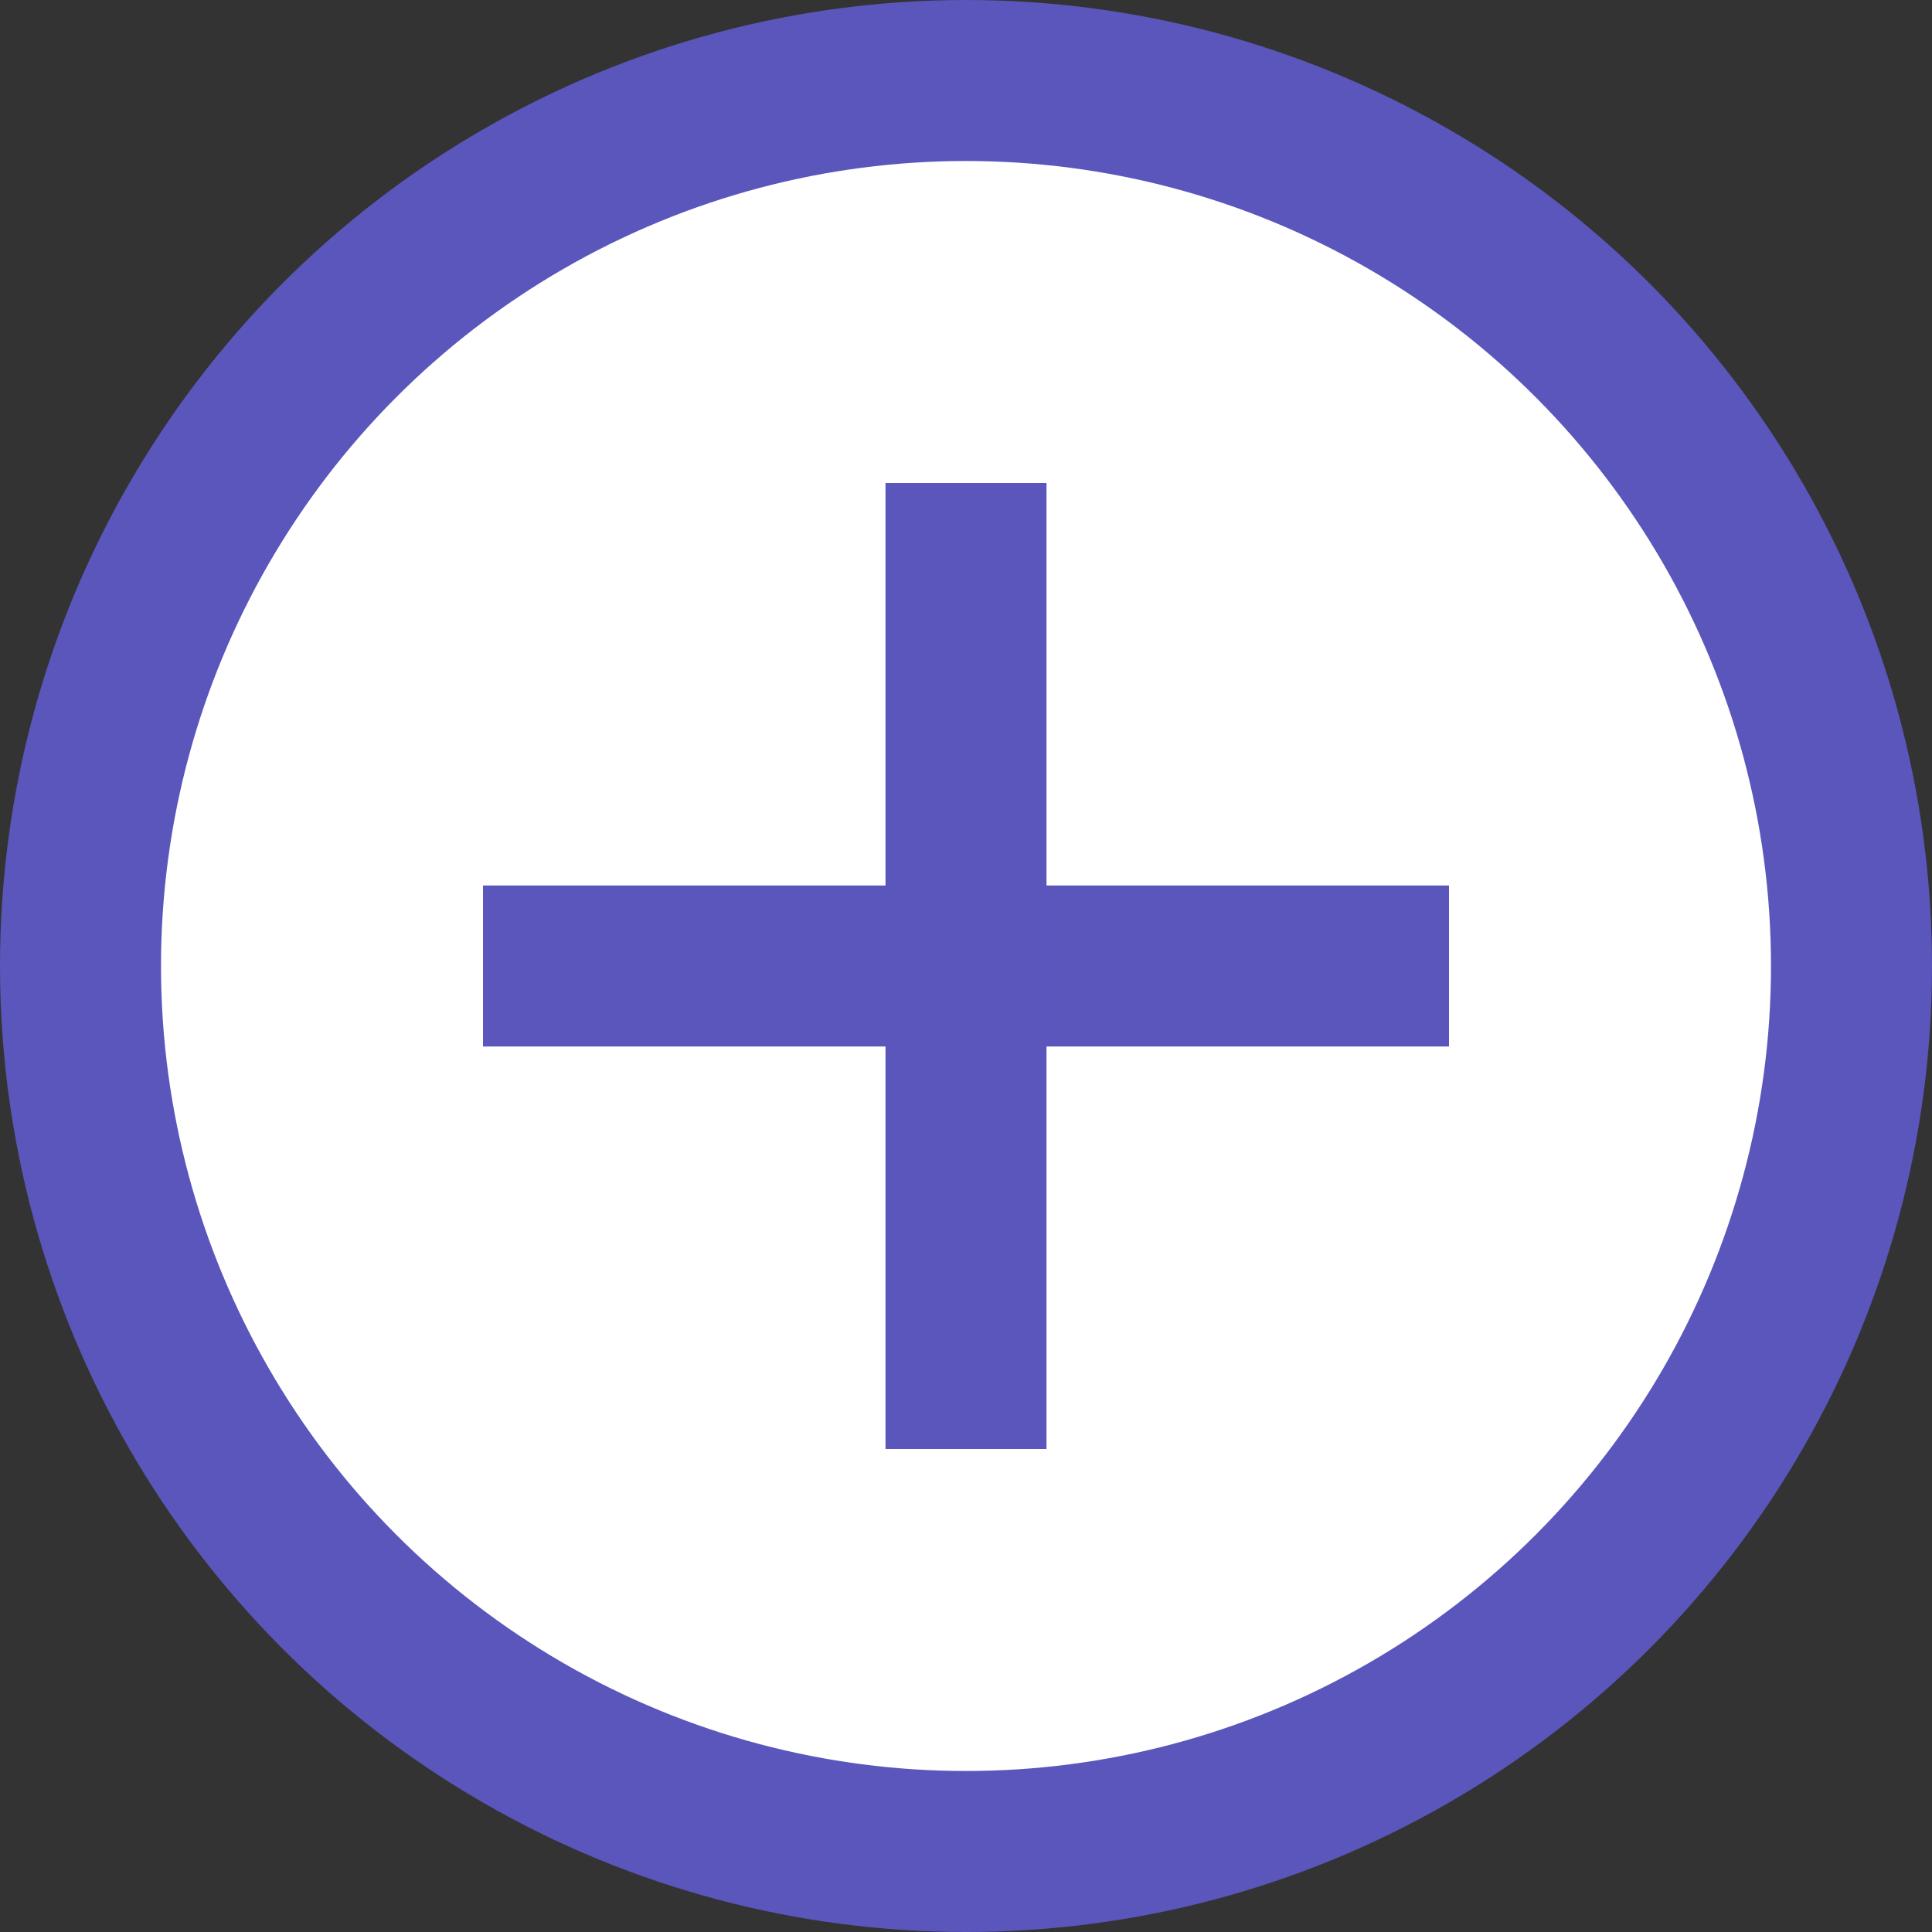 <svg width="24" height="24" viewBox="0 0 24 24" fill="none" xmlns="http://www.w3.org/2000/svg">
<rect x="0" y="0" width="24" height="24" fill="#333333" stroke="none"/>
<circle cx="12" cy="12" r="11" fill="white" stroke="#5A56BC" stroke-width="2"/>
<rect x="6" y="11" width="12" height="2" fill="#5A56BC"/>
<rect x="13" y="6" width="12" height="2" transform="rotate(90 13 6)" fill="#5A56BC"/>
</svg>
